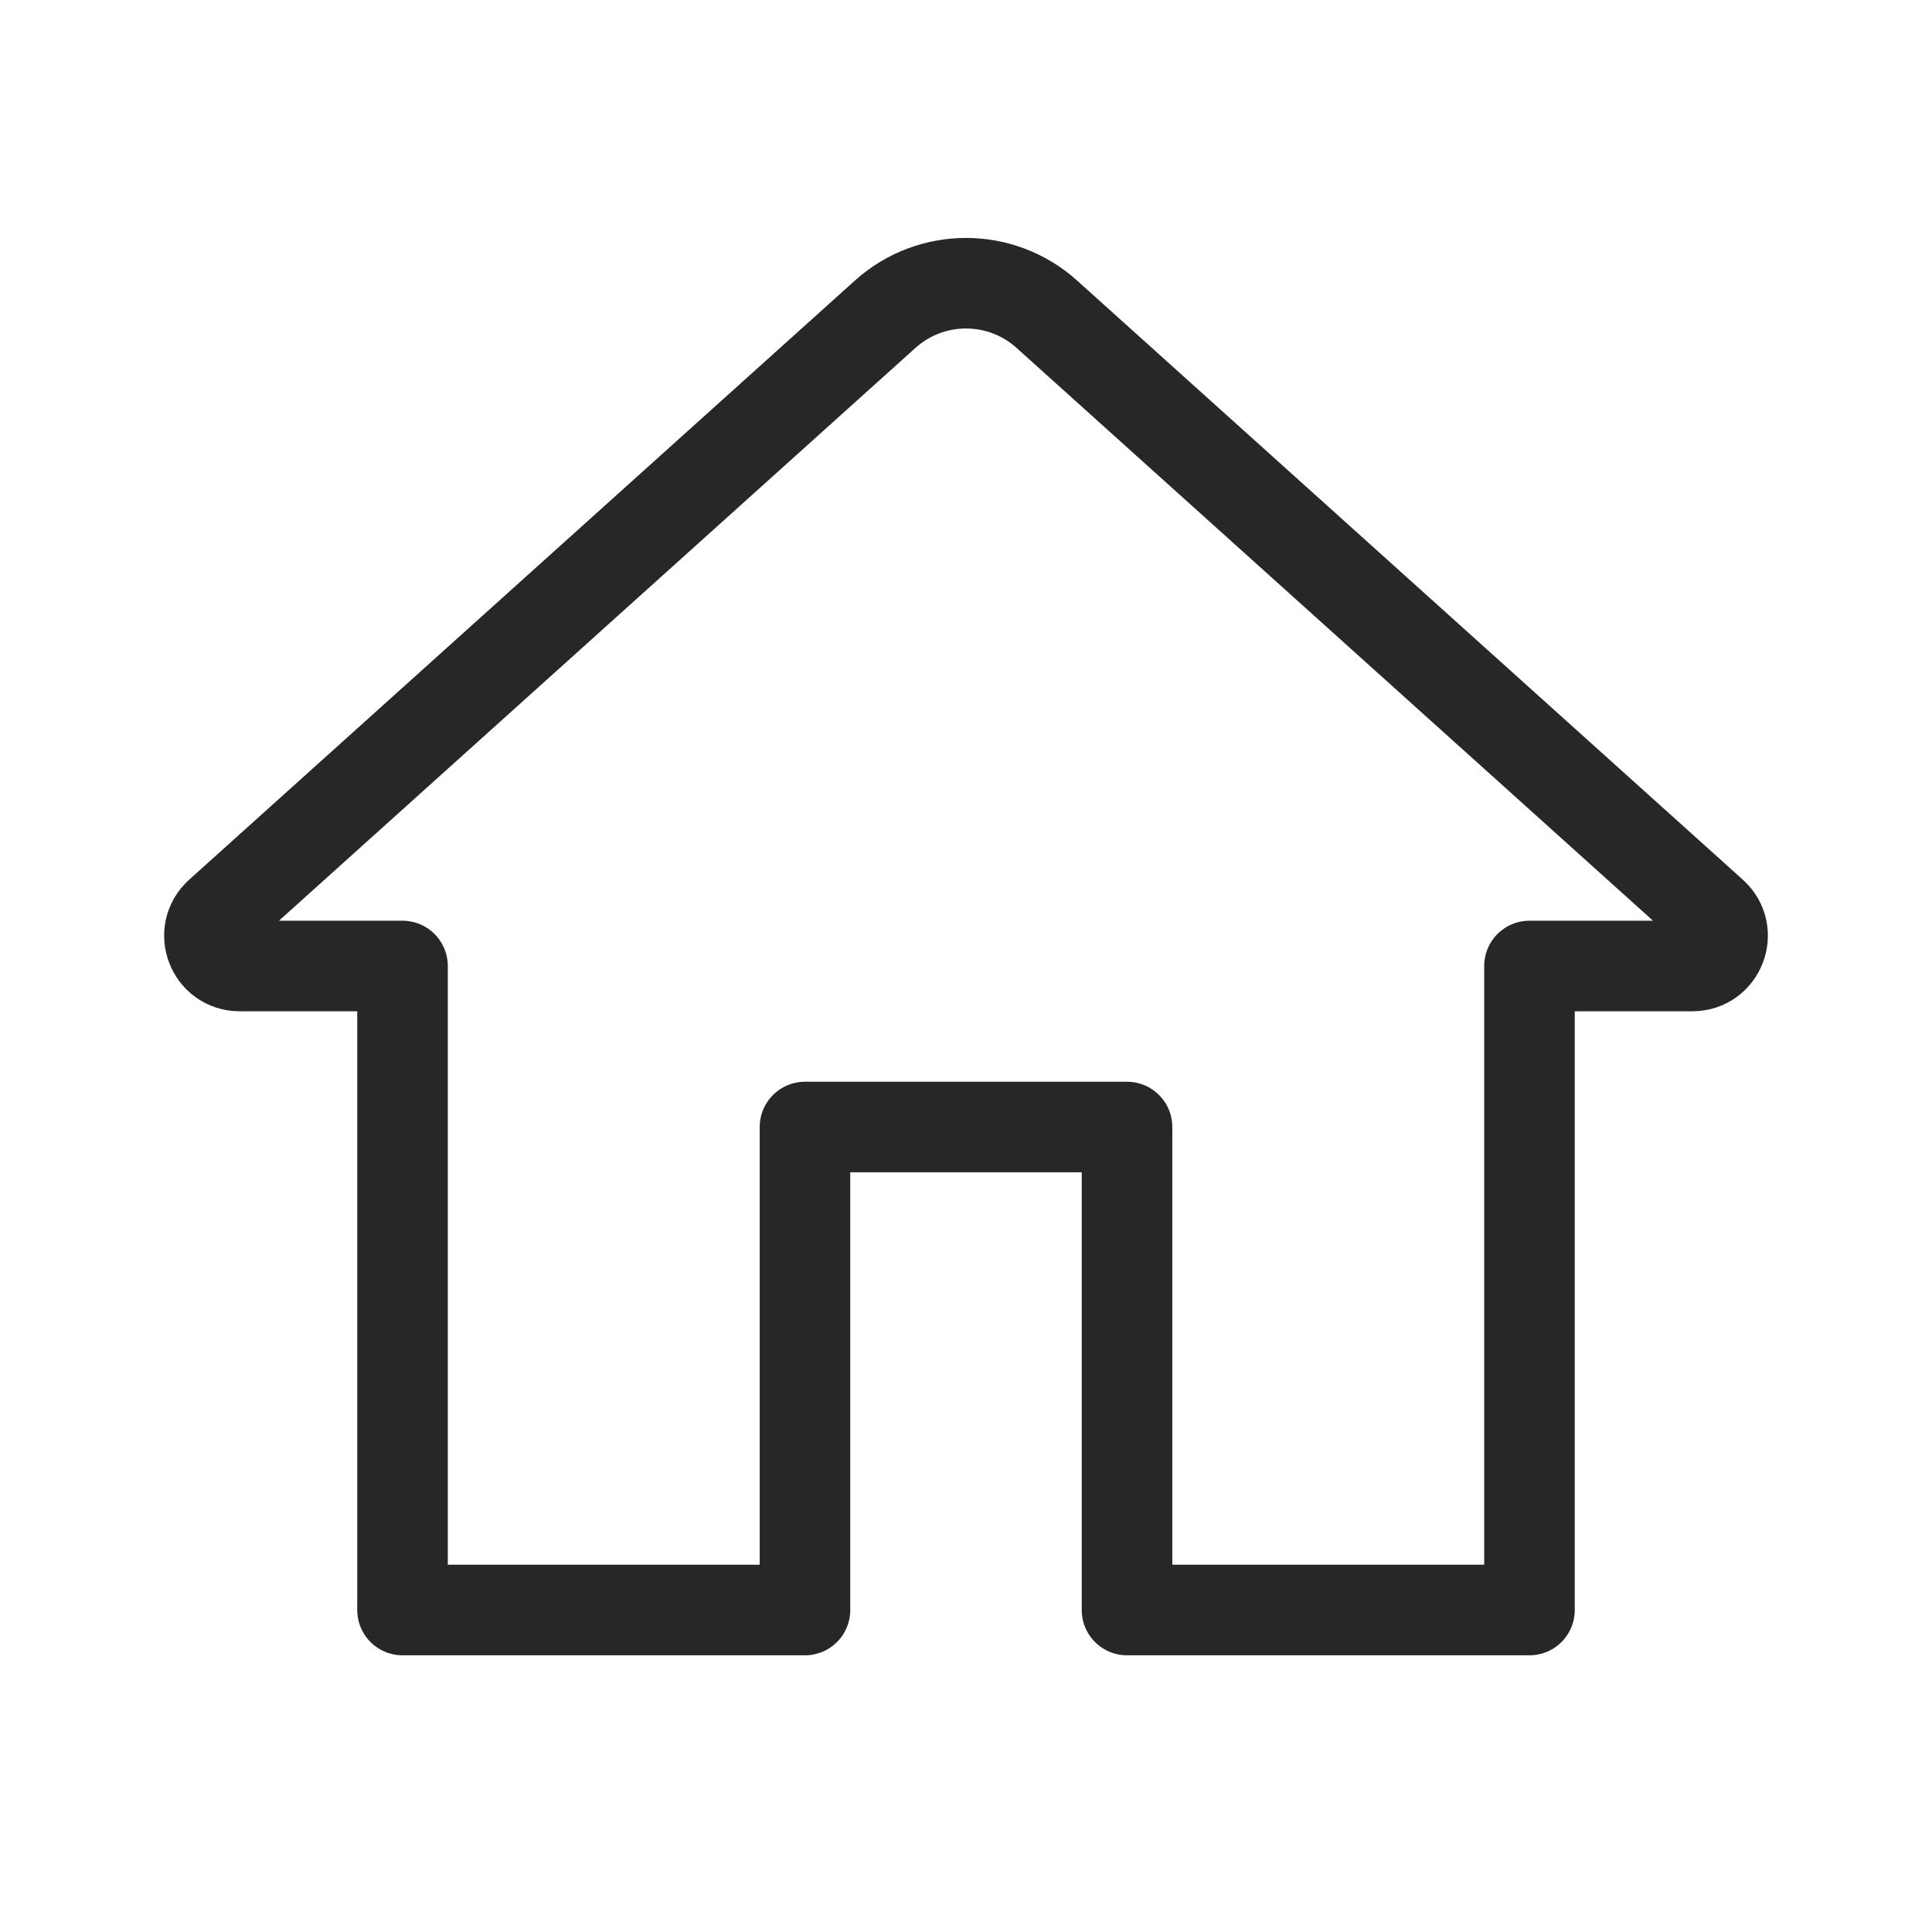 <svg width="32" height="32" viewBox="0 0 32 32" fill="none" xmlns="http://www.w3.org/2000/svg">
<path d="M13.333 26.667H6.667V16H3.97C3.511 16 3.295 15.435 3.635 15.128L14.662 5.204C15.423 4.52 16.577 4.52 17.338 5.204L28.365 15.128C28.706 15.435 28.489 16 28.03 16H25.333V26.667H18.667V18.667H13.333V26.667Z" stroke="#272727" stroke-width="1.5" stroke-linejoin="round"/>
</svg>

